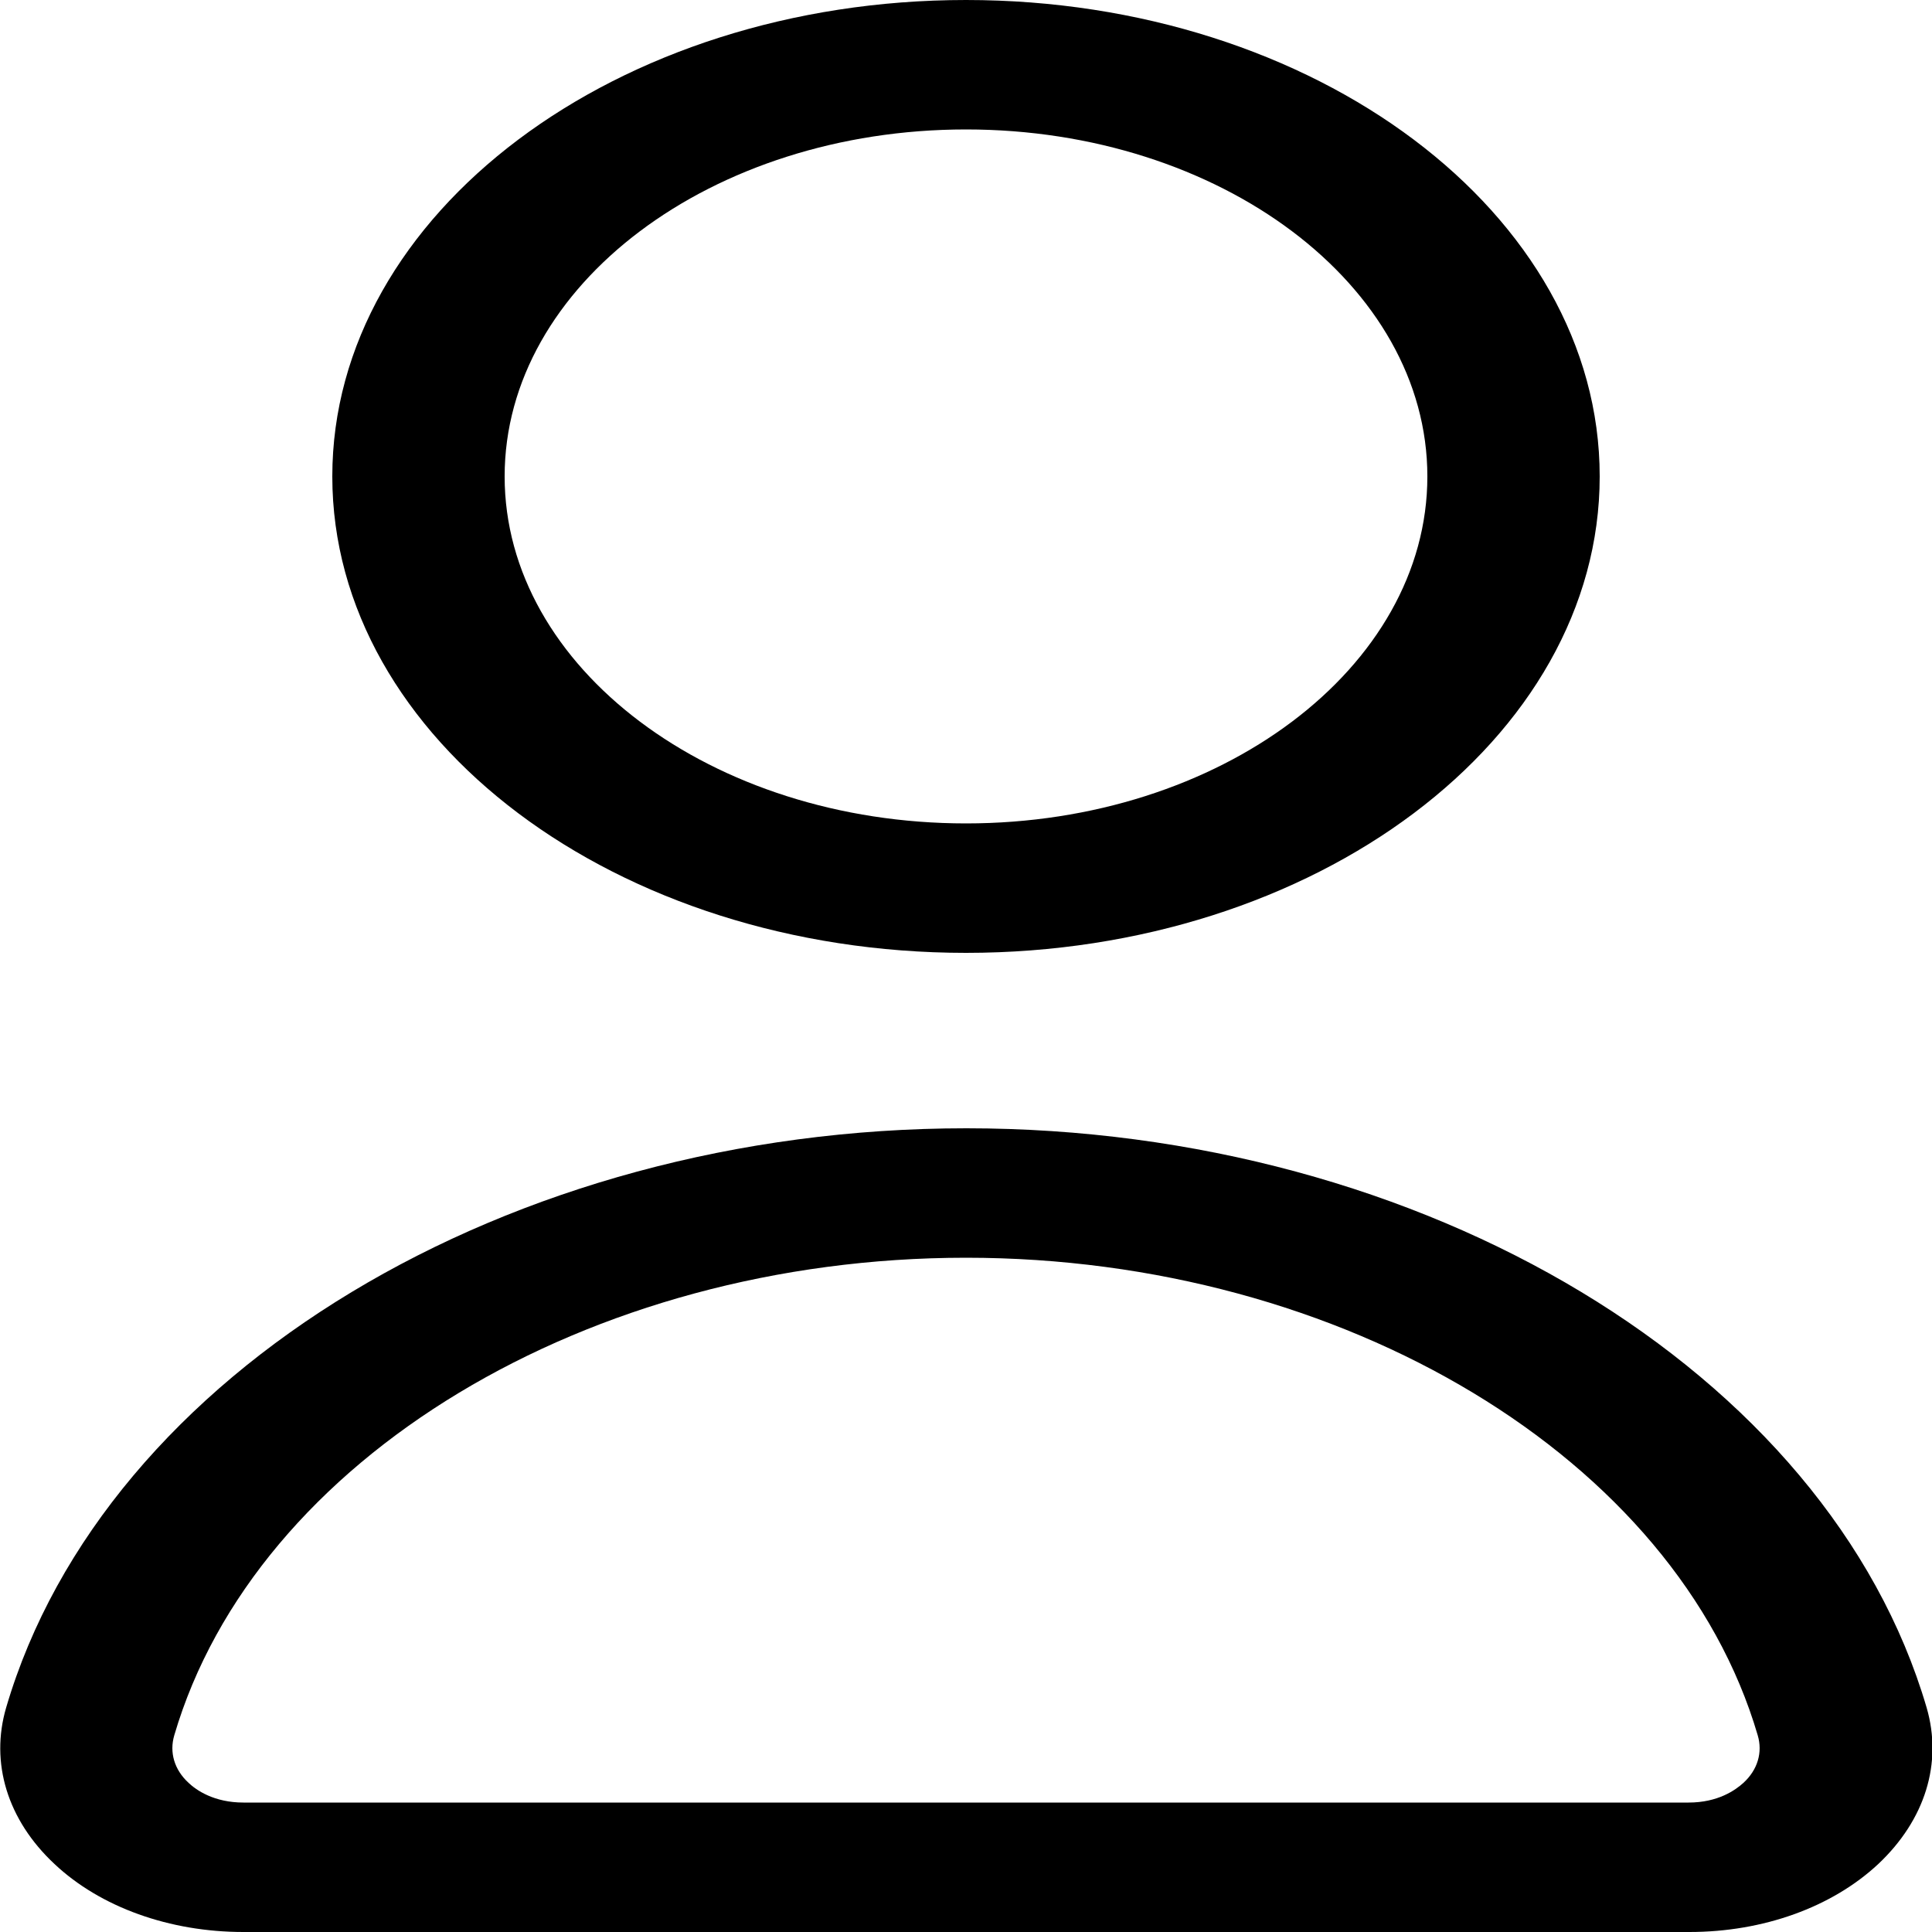 <?xml version="1.0" encoding="UTF-8"?>
<svg id="Layer_2" data-name="Layer 2" xmlns="http://www.w3.org/2000/svg" viewBox="0 0 50 50">
  <defs>
    <style>
      .cls-1 {
        stroke-width: 0px;
      }
    </style>
  </defs>
  <g id="Layer_1-2" data-name="Layer 1">
    <g>
      <path class="cls-1" d="M43.7,50H6.3c-1.91,0-3.7-.64-4.89-1.76-1.22-1.14-1.67-2.62-1.25-4.05,2.55-8.68,13-14.99,24.85-14.99h0c11.85,0,22.3,6.3,24.85,14.99.42,1.44-.04,2.91-1.25,4.05-1.2,1.12-2.98,1.76-4.89,1.76ZM25,32.55c-9.77,0-18.39,5.2-20.49,12.36-.13.44,0,.89.37,1.23.2.19.66.51,1.42.51h37.4c.76,0,1.21-.32,1.42-.51.37-.34.5-.79.37-1.23-2.1-7.16-10.72-12.36-20.49-12.36Z"/>
      <path class="cls-1" d="M25,24.66c-9.04,0-16.4-5.53-16.4-12.33S15.96,0,25,0s16.4,5.53,16.4,12.33-7.36,12.33-16.4,12.33ZM25,3.35c-6.58,0-11.94,4.03-11.94,8.98s5.36,8.98,11.94,8.98,11.94-4.03,11.94-8.98S31.58,3.35,25,3.35Z"/>
    </g>
  </g>
</svg>